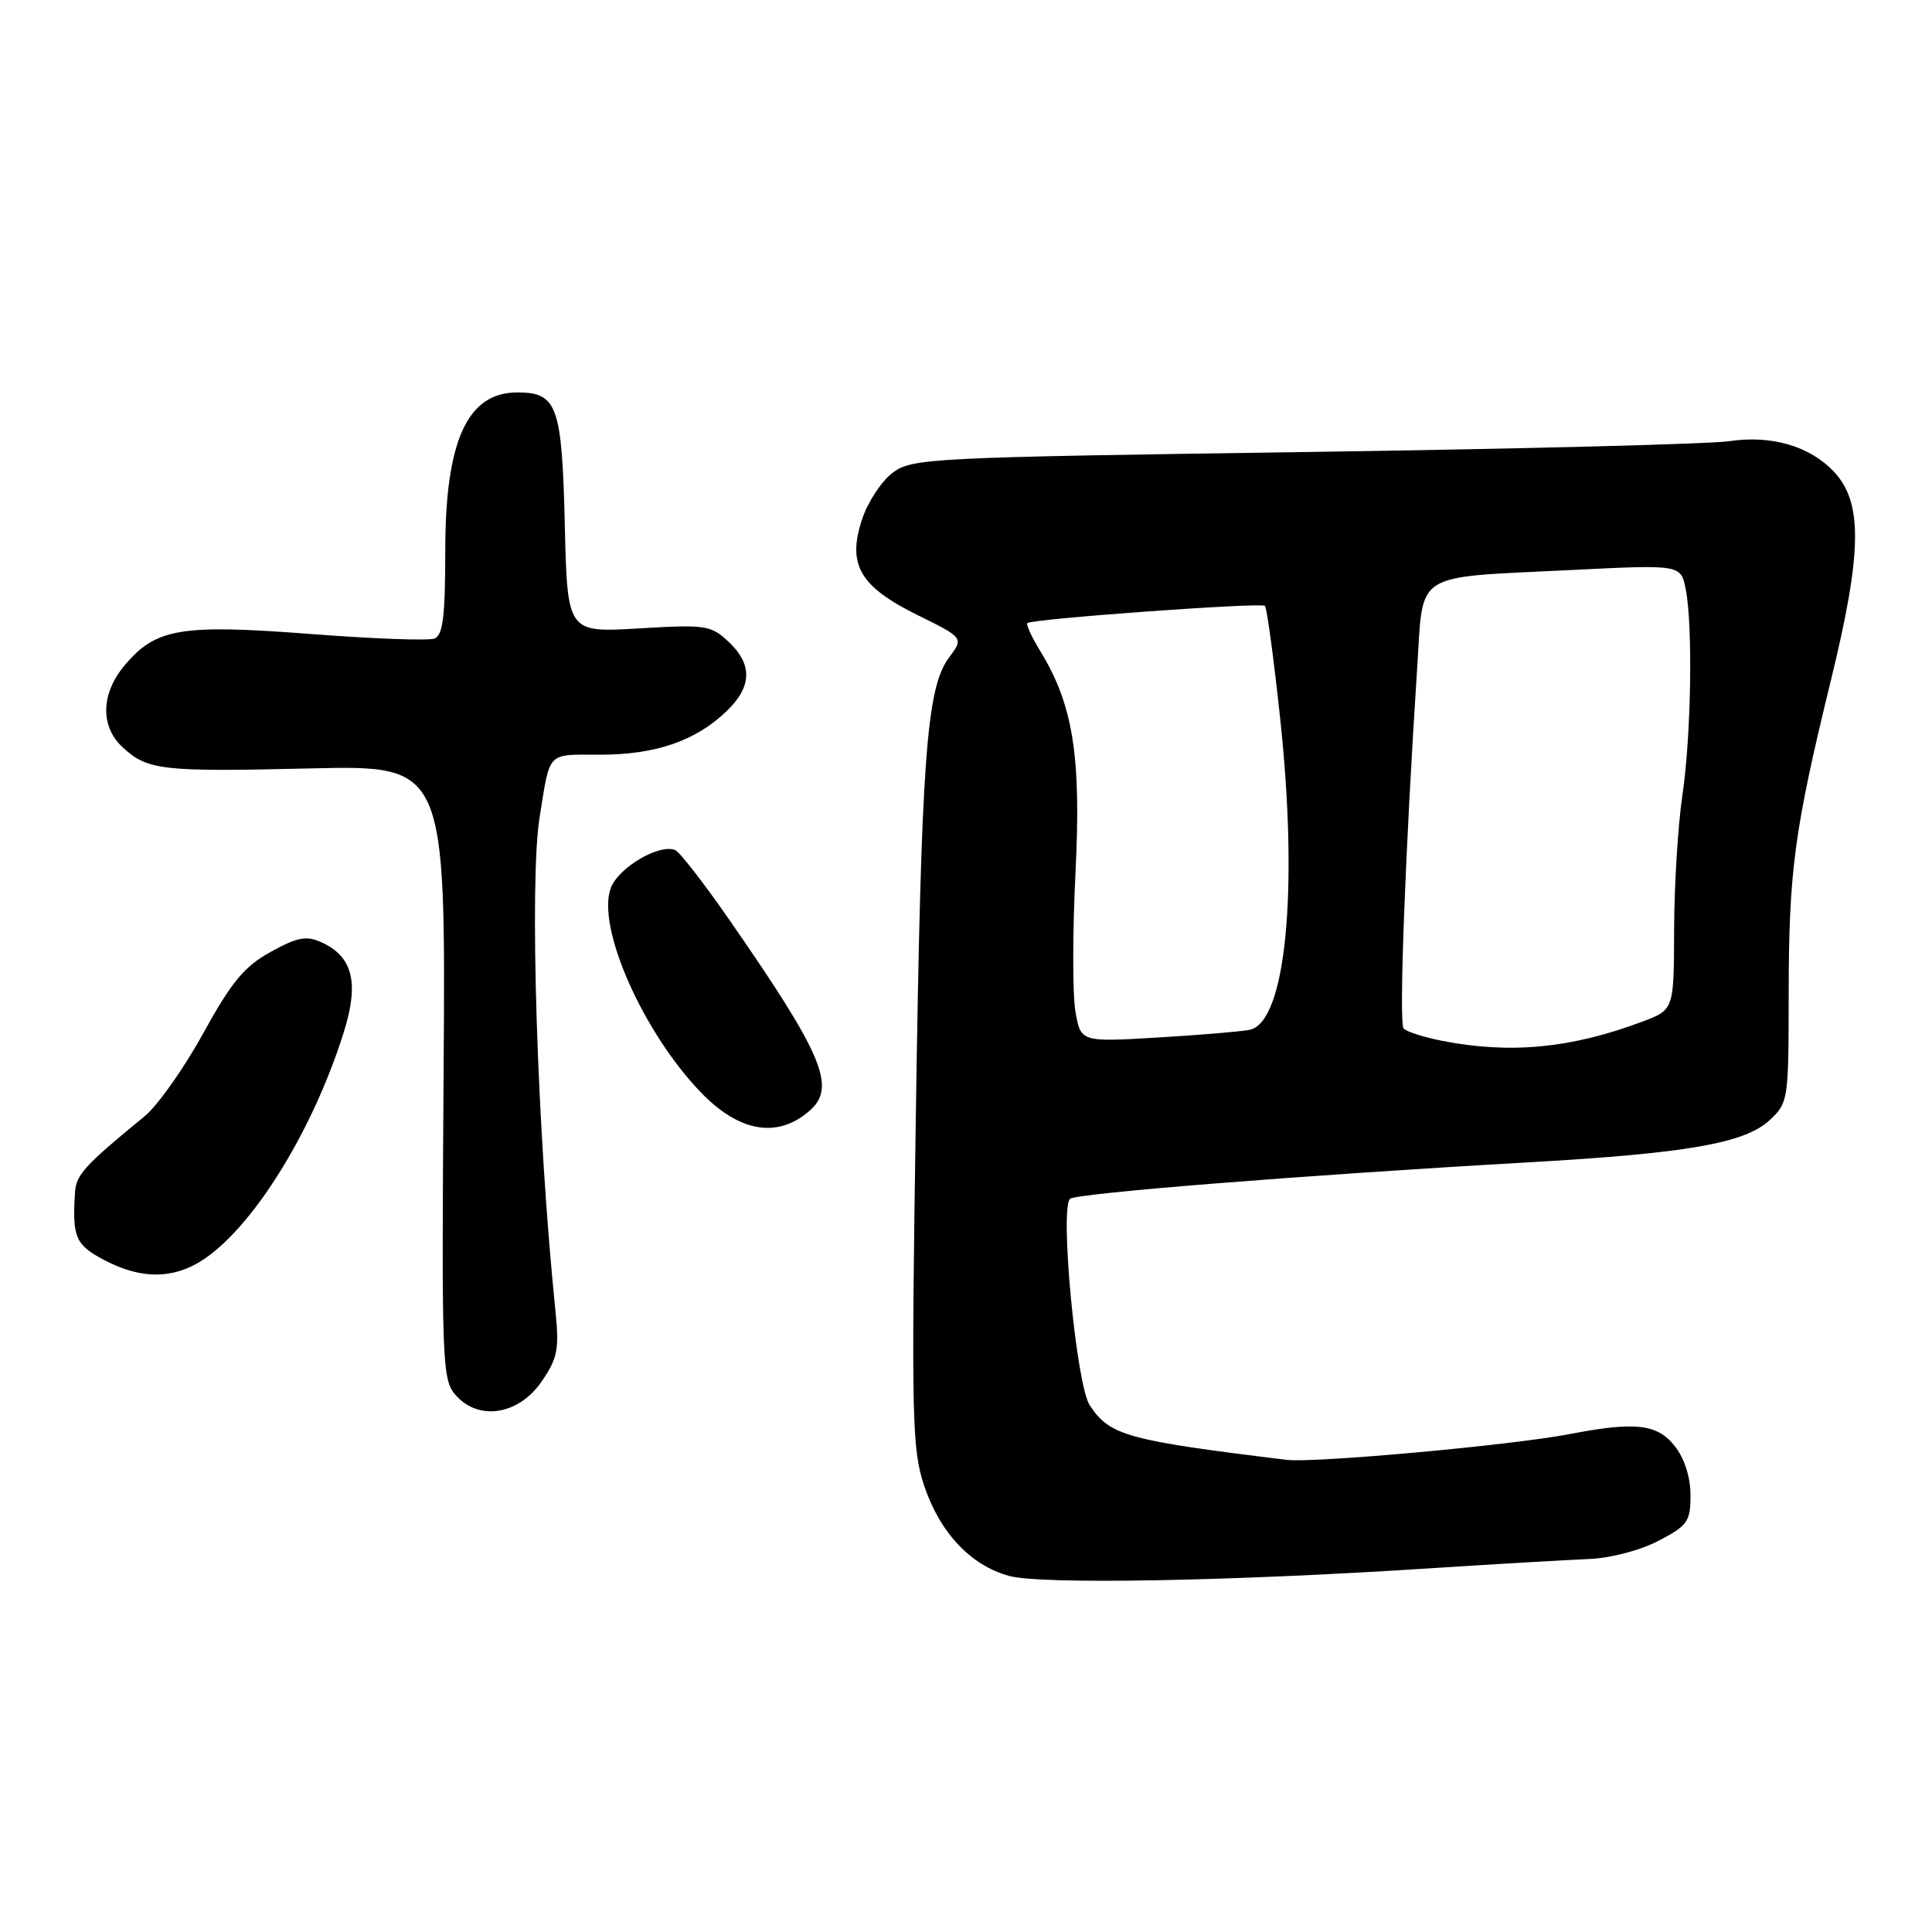 <?xml version="1.0" encoding="UTF-8" standalone="no"?>
<!DOCTYPE svg PUBLIC "-//W3C//DTD SVG 1.1//EN" "http://www.w3.org/Graphics/SVG/1.1/DTD/svg11.dtd" >
<svg xmlns="http://www.w3.org/2000/svg" xmlns:xlink="http://www.w3.org/1999/xlink" version="1.1" viewBox="0 0 256 256">
 <g >
 <path fill="currentColor"
d=" M 189.00 207.84 C 198.07 207.25 207.75 206.69 210.50 206.58 C 213.37 206.47 217.31 205.44 219.75 204.17 C 223.63 202.15 224.00 201.62 224.00 198.11 C 224.00 195.74 223.21 193.26 221.93 191.63 C 219.59 188.67 216.71 188.34 207.89 190.04 C 200.31 191.50 174.10 193.88 170.50 193.44 C 149.24 190.84 147.03 190.22 144.38 186.18 C 142.62 183.49 140.40 160.18 141.78 158.85 C 142.53 158.12 173.10 155.69 202.14 154.04 C 223.49 152.83 231.16 151.50 234.46 148.45 C 236.95 146.14 237.00 145.82 237.01 131.80 C 237.02 115.39 237.74 110.04 242.64 90.00 C 246.74 73.20 246.84 66.58 243.02 62.52 C 239.82 59.11 234.71 57.62 229.13 58.46 C 226.58 58.84 201.20 59.49 172.73 59.90 C 123.21 60.60 120.85 60.72 118.30 62.63 C 116.83 63.72 115.00 66.49 114.24 68.78 C 112.23 74.81 113.90 77.71 121.60 81.51 C 127.70 84.52 127.70 84.52 125.75 87.13 C 122.74 91.17 122.06 100.51 121.35 148.03 C 120.75 187.76 120.85 192.02 122.43 196.79 C 124.52 203.07 128.60 207.42 133.72 208.82 C 137.92 209.97 162.73 209.53 189.00 207.84 Z  M 71.81 183.00 C 73.90 179.93 74.12 178.76 73.58 173.50 C 71.17 149.91 70.12 116.89 71.50 108.30 C 72.93 99.42 72.37 100.00 79.55 100.00 C 86.86 100.00 92.16 98.18 96.25 94.26 C 99.66 91.00 99.75 88.05 96.53 85.03 C 94.20 82.84 93.51 82.74 84.62 83.27 C 75.18 83.83 75.18 83.83 74.84 69.57 C 74.46 53.72 73.85 52.00 68.53 52.00 C 61.92 52.00 59.00 58.42 59.00 72.98 C 59.00 81.68 58.69 84.18 57.57 84.61 C 56.78 84.92 49.35 84.64 41.06 84.00 C 23.96 82.69 20.65 83.25 16.53 88.14 C 13.37 91.90 13.25 96.22 16.23 99.00 C 19.53 102.07 21.42 102.29 41.09 101.82 C 59.06 101.40 59.06 101.40 58.78 142.09 C 58.51 181.23 58.57 182.86 60.45 184.94 C 63.52 188.34 68.80 187.44 71.81 183.00 Z  M 25.80 167.58 C 32.64 163.99 41.20 150.64 45.55 136.78 C 47.61 130.21 46.76 126.76 42.60 124.86 C 40.59 123.95 39.43 124.17 35.87 126.13 C 32.37 128.06 30.69 130.09 26.92 136.93 C 24.37 141.57 20.87 146.52 19.14 147.93 C 11.20 154.43 10.09 155.65 9.94 158.00 C 9.56 163.92 10.00 164.95 13.75 166.93 C 18.23 169.30 22.13 169.51 25.80 167.58 Z  M 107.25 147.20 C 110.88 144.07 109.08 139.80 96.50 121.68 C 93.20 116.93 90.03 112.85 89.45 112.63 C 87.32 111.79 81.97 114.95 80.94 117.65 C 78.99 122.78 85.21 136.85 92.93 144.81 C 98.00 150.03 103.02 150.87 107.25 147.20 Z  M 191.07 137.91 C 188.64 137.43 186.34 136.70 185.98 136.27 C 185.34 135.54 186.22 112.38 187.78 88.57 C 188.64 75.52 186.96 76.59 208.20 75.53 C 222.71 74.81 222.71 74.81 223.36 78.03 C 224.33 82.90 224.09 97.62 222.91 105.50 C 222.34 109.35 221.85 117.29 221.83 123.15 C 221.80 133.80 221.80 133.80 217.65 135.36 C 208.21 138.91 200.13 139.69 191.07 137.91 Z  M 142.49 133.97 C 142.11 131.70 142.12 123.43 142.51 115.57 C 143.28 100.16 142.19 93.36 137.80 86.20 C 136.68 84.38 135.94 82.75 136.14 82.56 C 136.76 82.00 167.13 79.80 167.61 80.28 C 167.87 80.53 168.77 87.21 169.62 95.12 C 172.09 118.04 170.38 135.50 165.57 136.46 C 164.43 136.69 158.93 137.15 153.34 137.48 C 143.19 138.08 143.19 138.08 142.49 133.97 Z "/>
</g>
</svg>